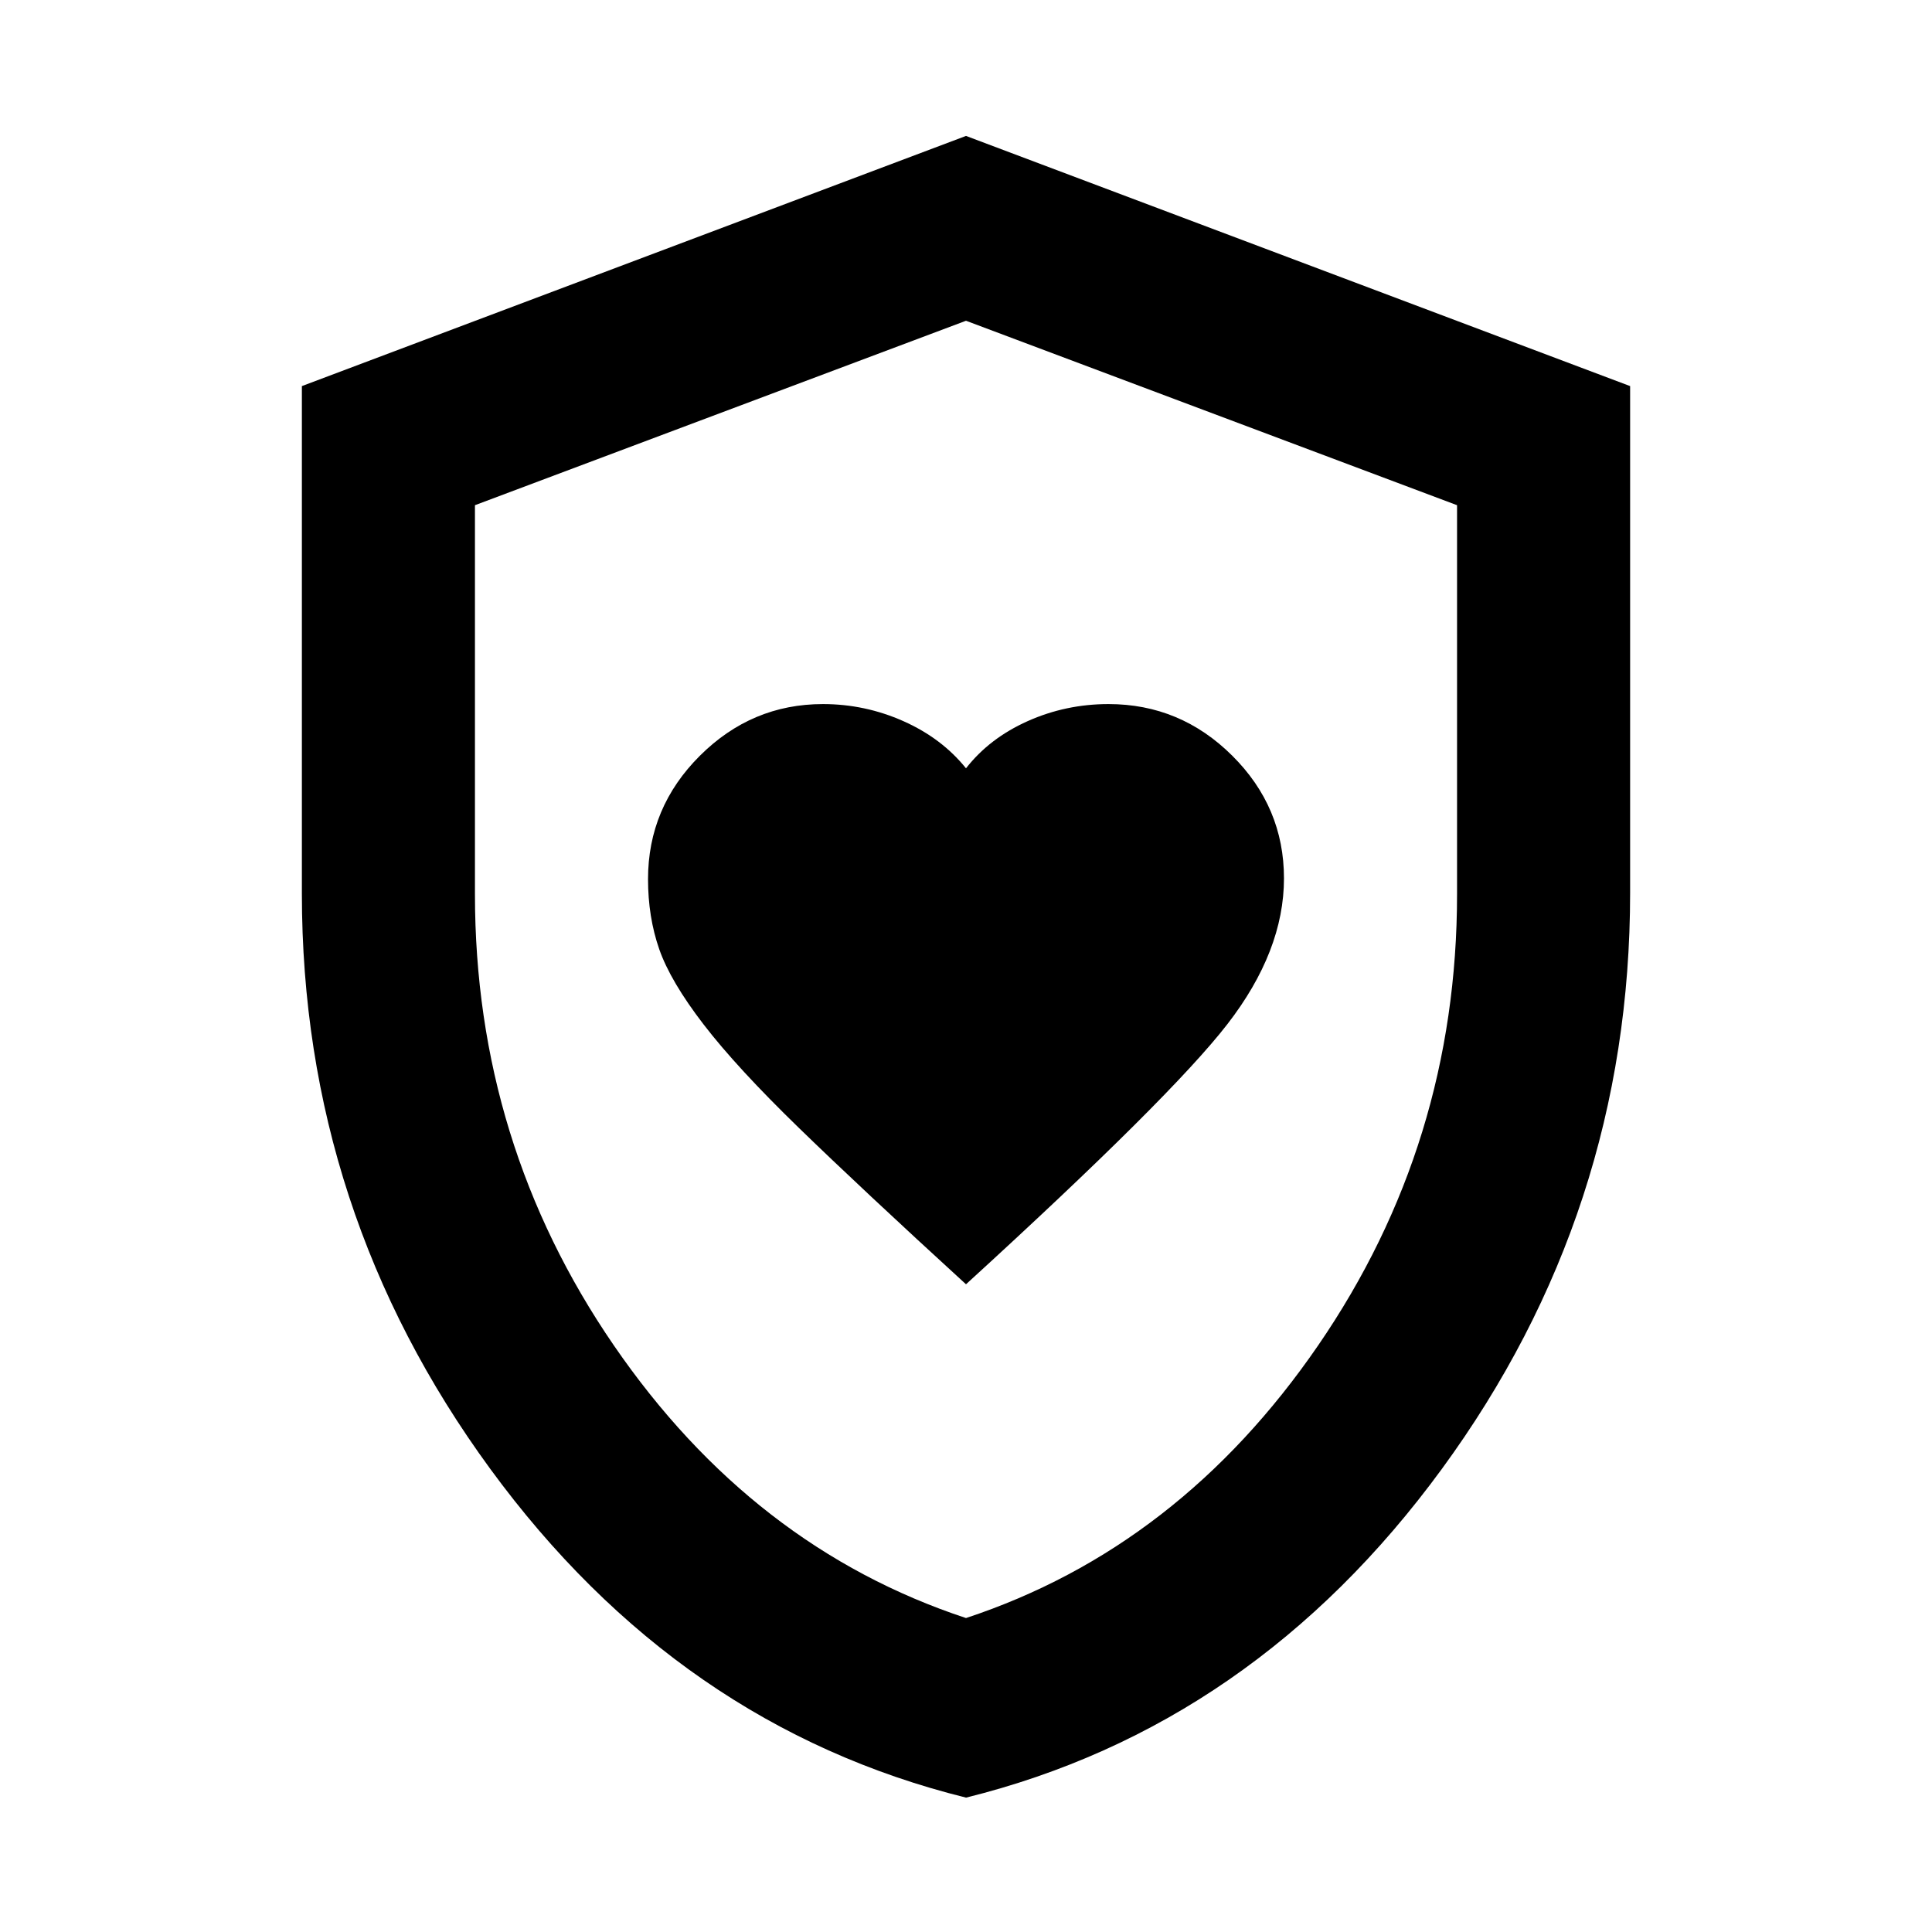 <svg xmlns="http://www.w3.org/2000/svg" height="24" viewBox="0 -960 960 960" width="24"><path d="M480-321.85q101.77-92.92 129.88-129.25Q638-487.43 638-523.55q0-35.43-25.76-61.01-25.76-25.59-61.43-25.59-21.2 0-40.17 8.48-18.97 8.48-30.64 23.44-12.05-14.96-31.12-23.44t-39.96-8.48q-35.4 0-61.16 25.68Q322-558.78 322-523.16q0 18.8 5.56 34.78 5.57 15.99 22.08 37.45 16.51 21.47 47.49 51.54 30.97 30.07 82.87 77.54Zm.02 255.08q-142.79-35.39-236.4-163.33Q150-358.04 150-516v-252.15l330-124.31 330 124.31v251.72q0 158.51-93.59 286.39-93.6 127.88-236.39 163.27ZM480-156q106-35 175-135.5t69-224.22v-193.25l-244-91.65-244 91.65v193.25Q236-392 305-291.5T480-156Zm0-322.62Z"/></svg>
